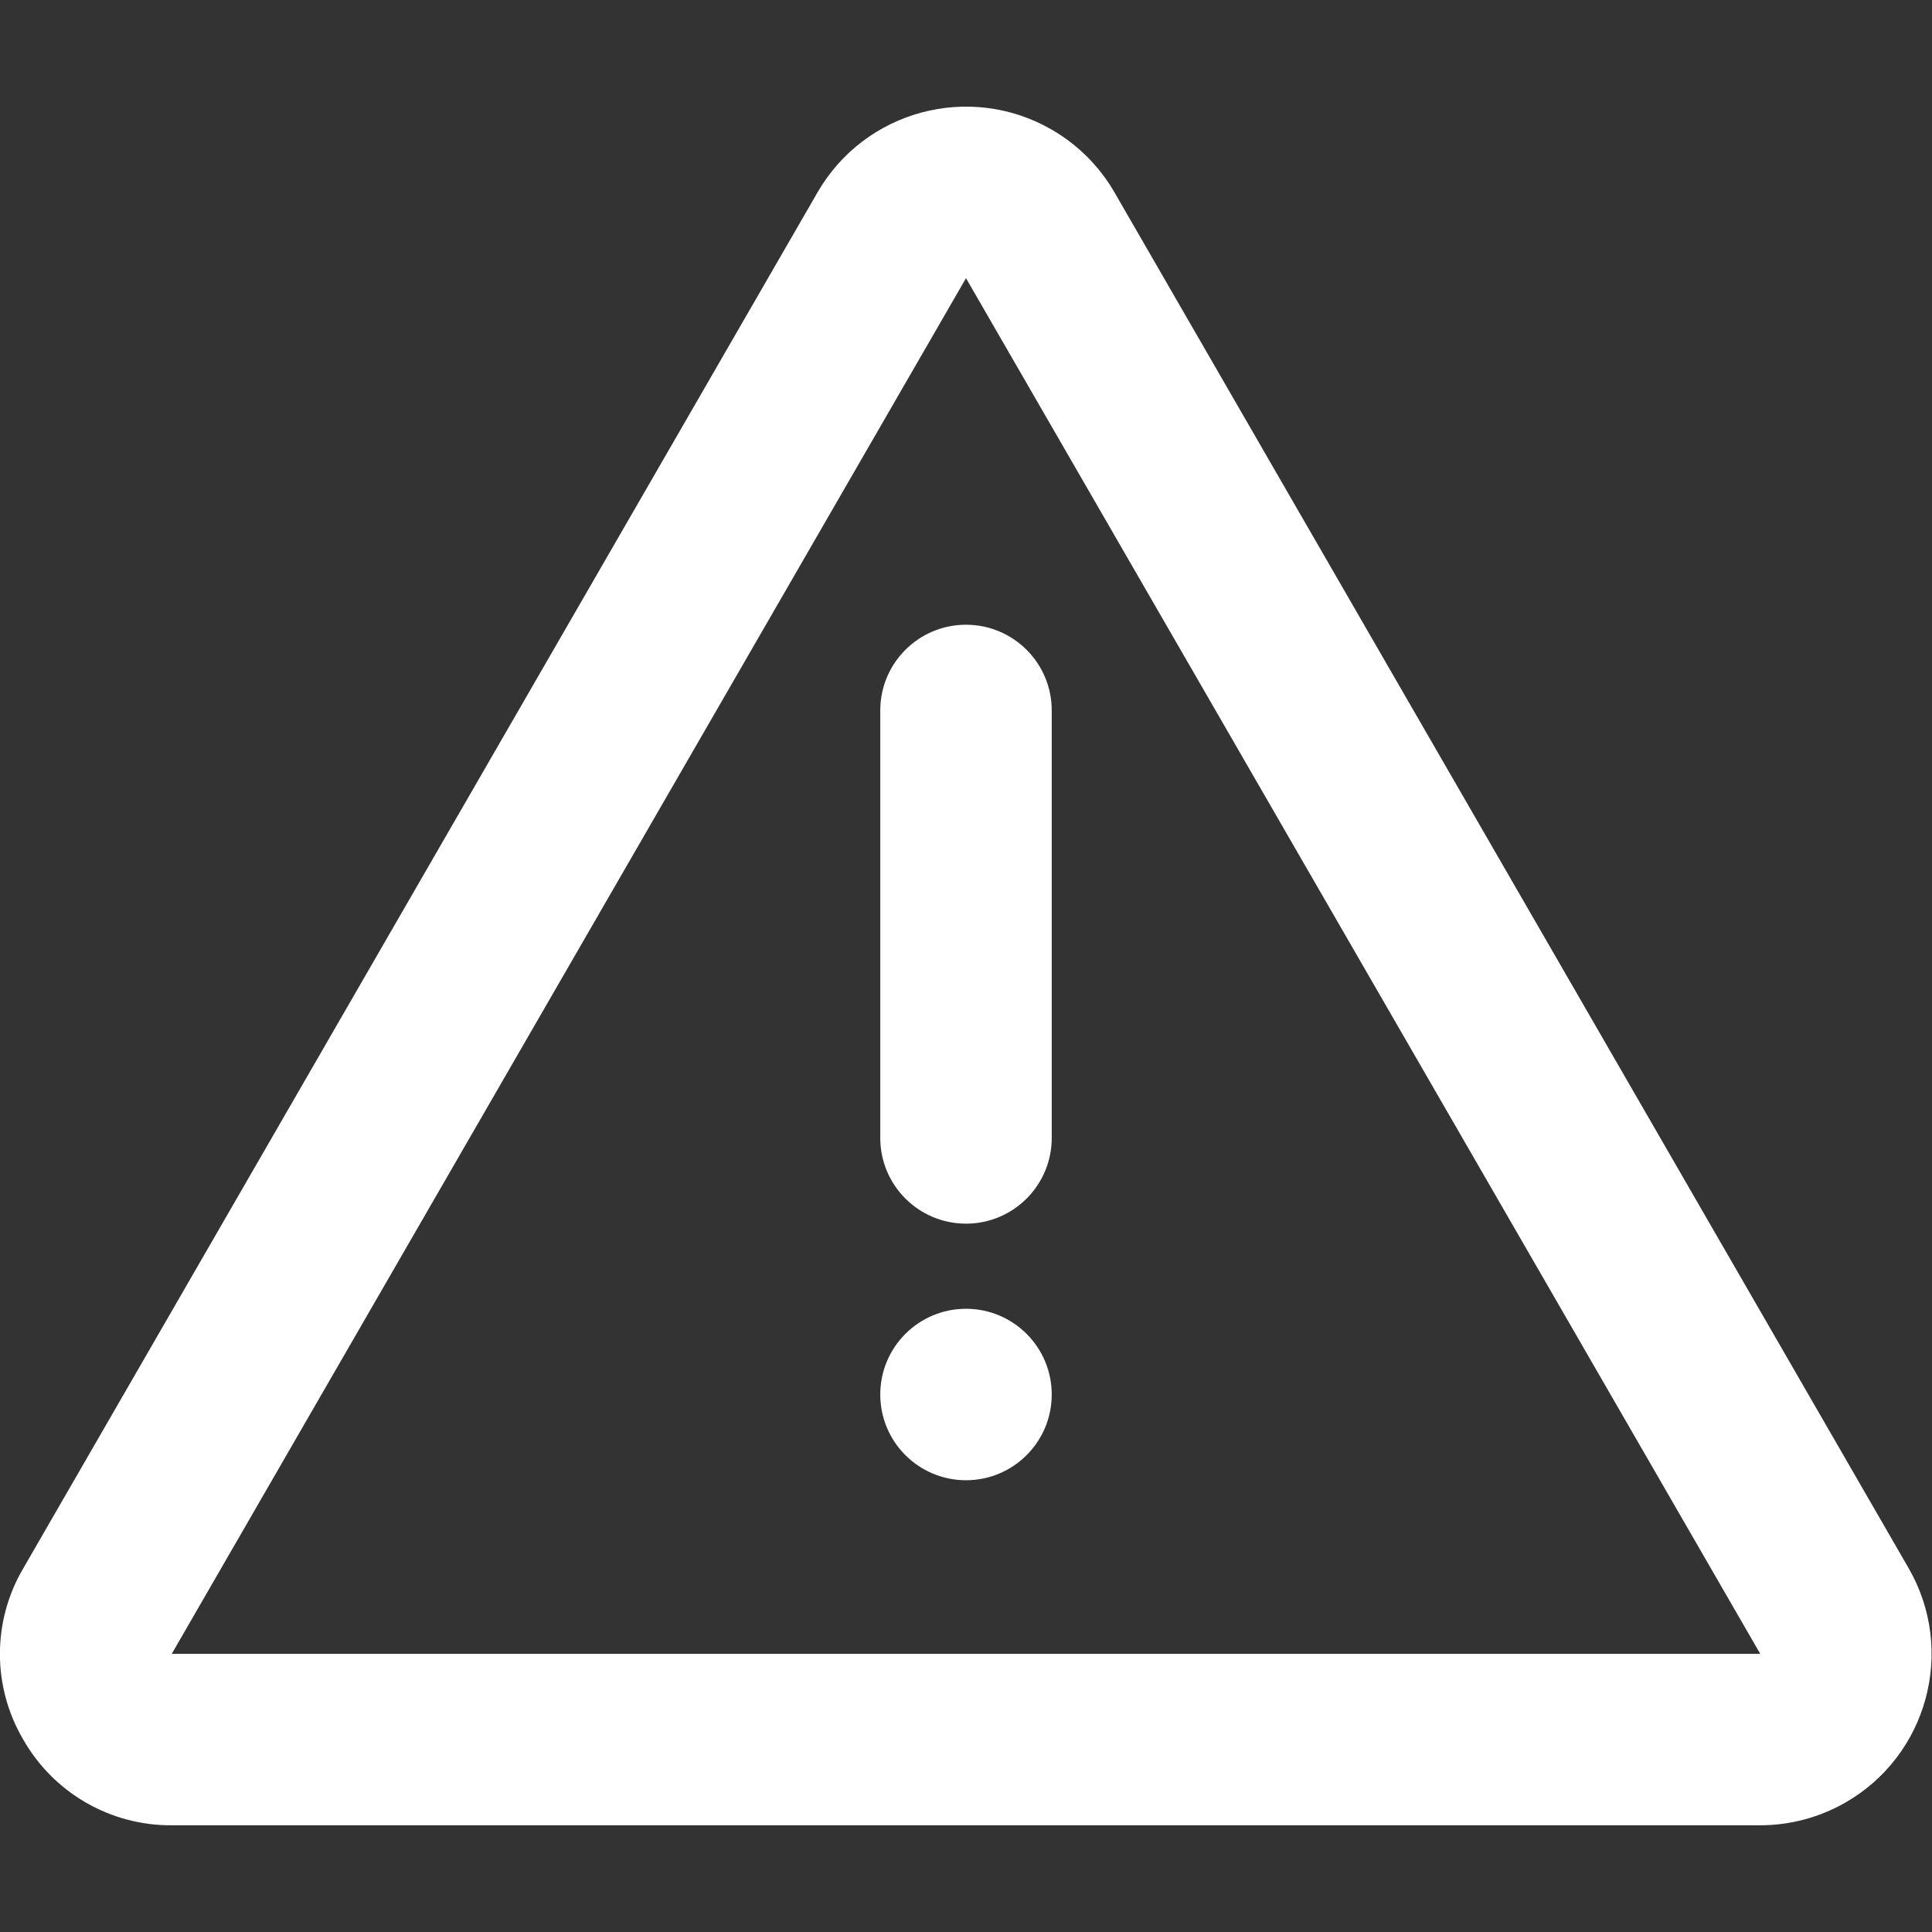 <svg xmlns="http://www.w3.org/2000/svg" xmlns:xlink="http://www.w3.org/1999/xlink" id="Layer_1" width="200" height="200" x="0" y="0" enable-background="new 0 0 200 200" version="1.1" viewBox="0 0 200 200" xml:space="preserve"><rect x="0" y="0" width="200" height="200" fill="#333333" stroke="none"/><title>Asset 4</title><g id="Layer_2"><g id="Layer_1-2"><path fill="#FFF" d="M182.219,188.953H17.781c-6.353,0.041-12.232-3.354-15.375-8.875c-3.218-5.468-3.218-12.251,0-17.719 L84.625,19.922c4.898-8.491,15.753-11.404,24.244-6.505c2.703,1.559,4.947,3.803,6.506,6.505l82.219,142.438 c4.885,8.5,1.953,19.35-6.547,24.234C188.361,188.137,185.317,188.951,182.219,188.953L182.219,188.953z M100,28.797L100,28.797 L17.781,171.203h164.438L100,28.797z M92.313,24.359L92.313,24.359z"/><path fill="#FFF" d="M100,126.672c-4.901,0-8.875-3.974-8.875-8.875l0,0v-44.25c0-4.901,3.974-8.875,8.875-8.875 s8.875,3.974,8.875,8.875v44.188c0.035,4.901-3.91,8.902-8.813,8.938C100.042,126.672,100.021,126.672,100,126.672z"/><circle cx="100" cy="144.359" r="8.875" fill="#FFF"/></g></g></svg>